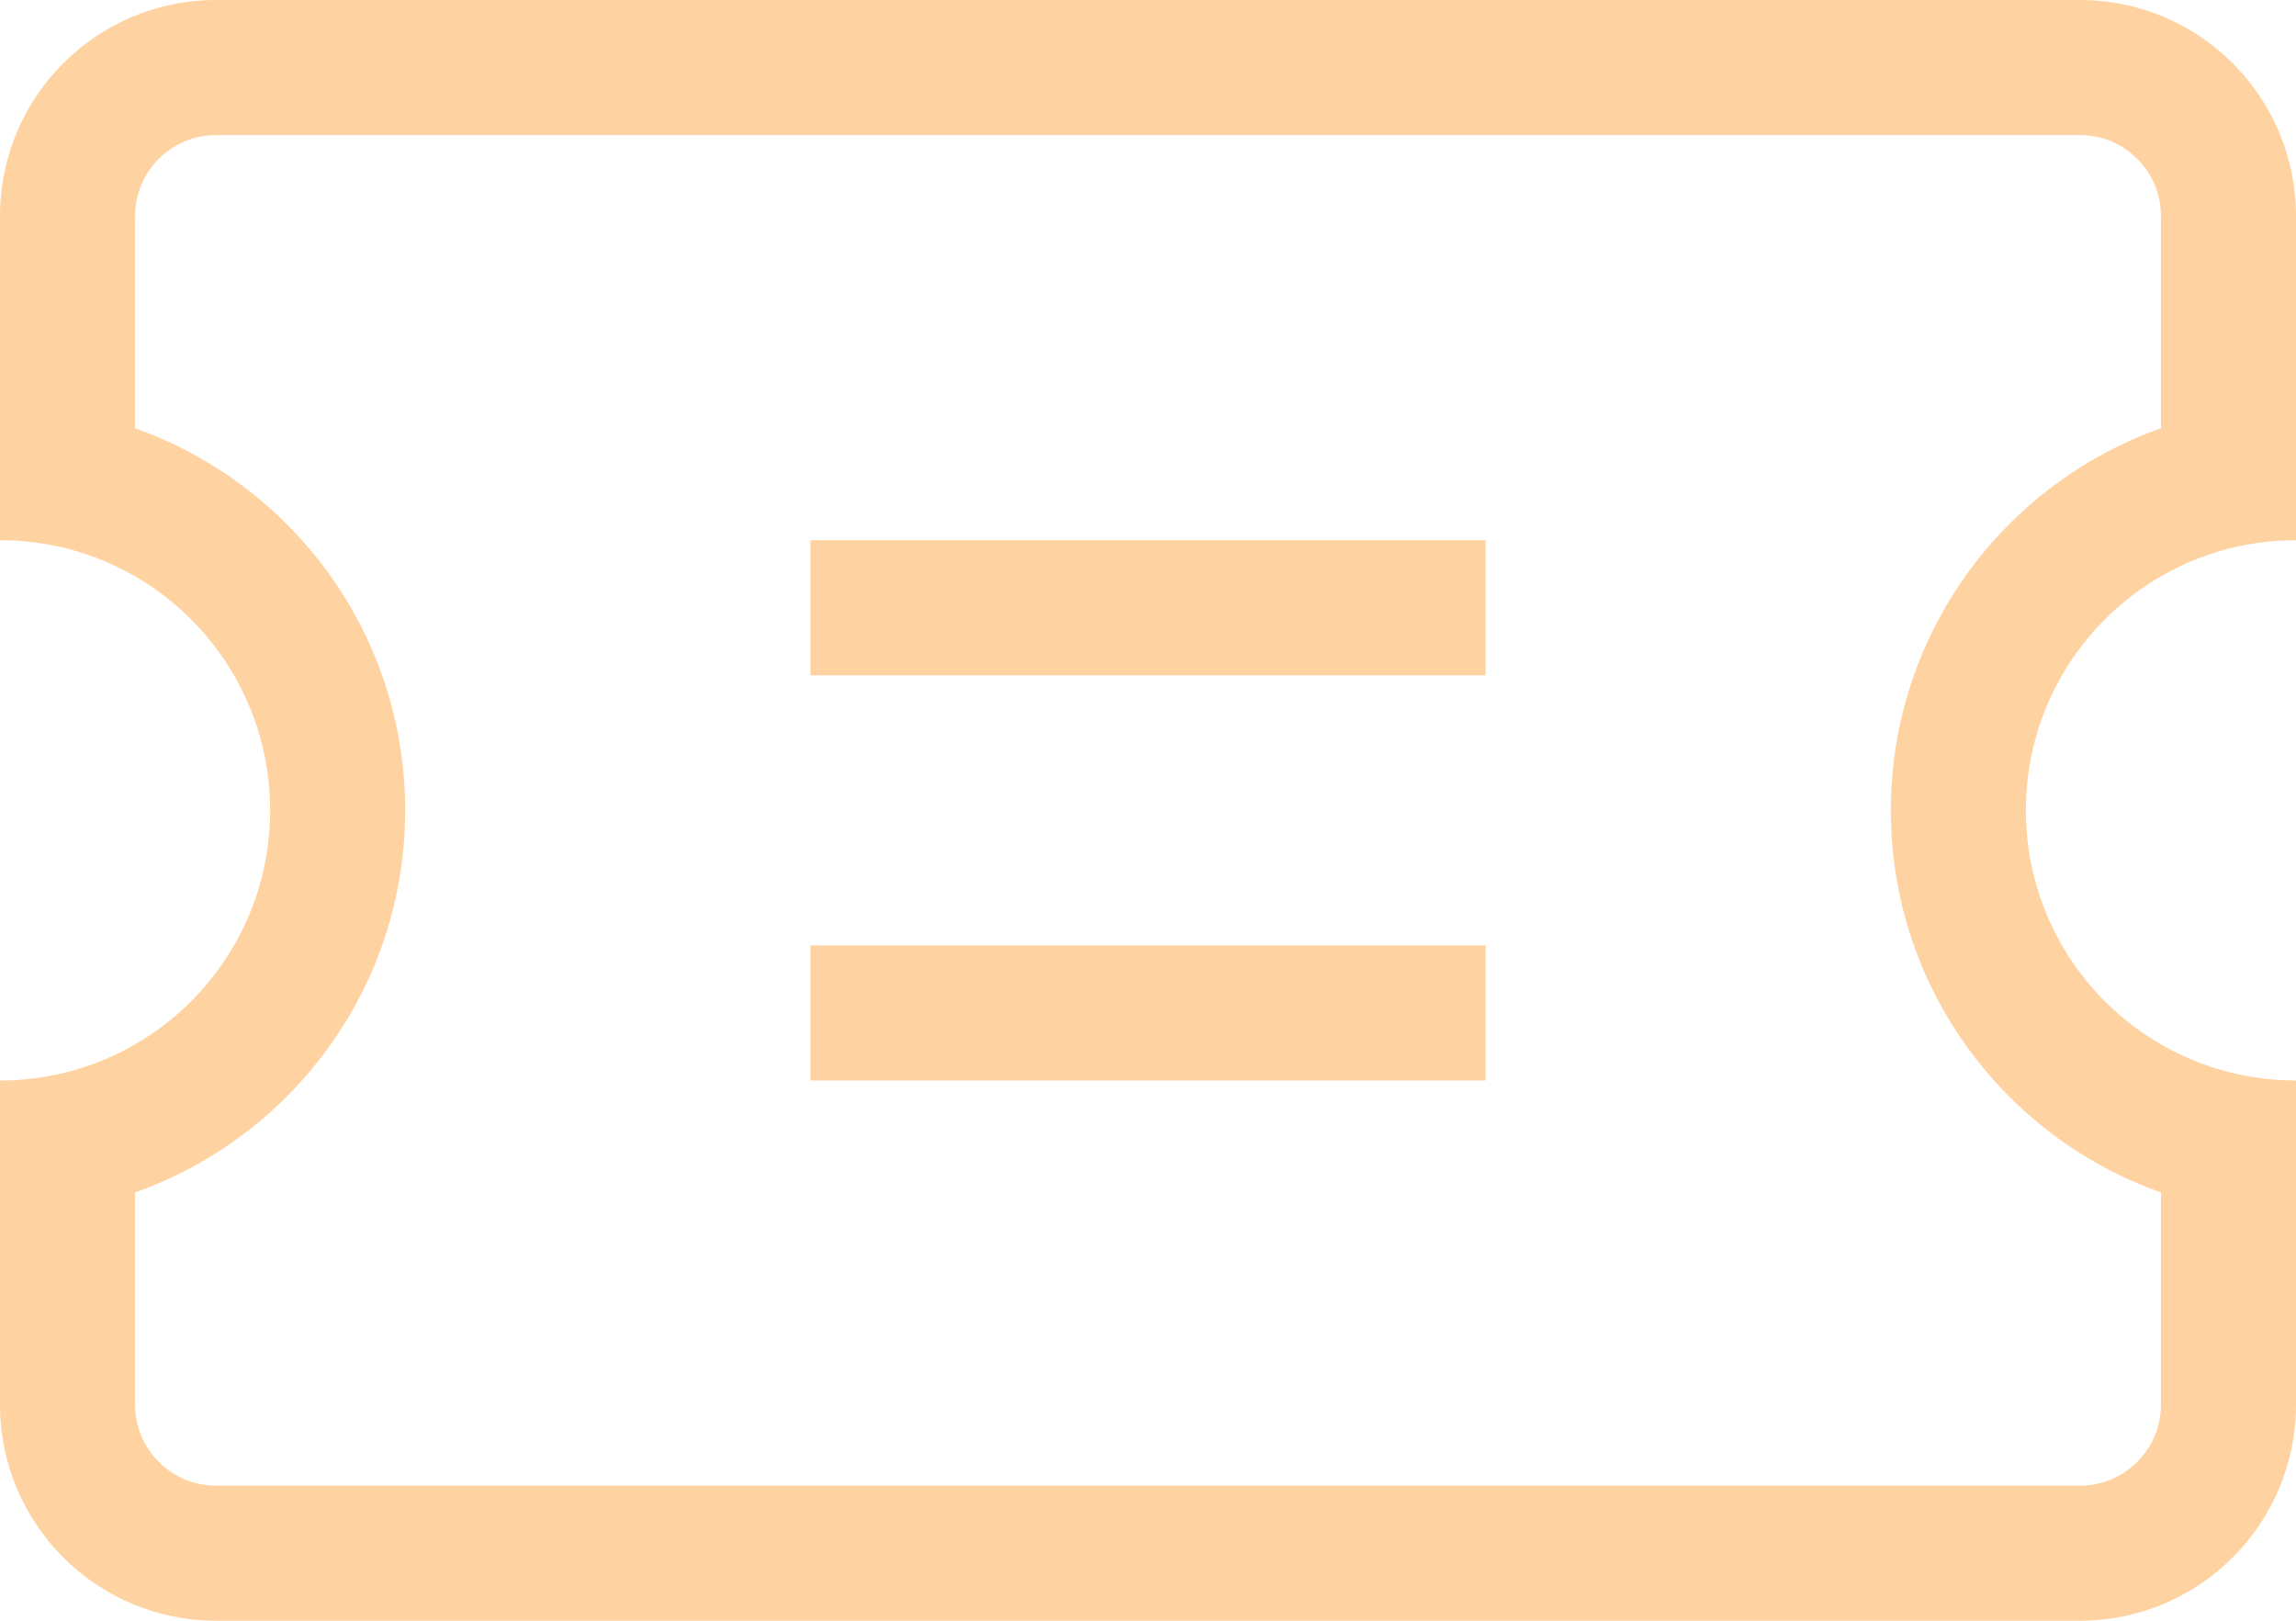 <?xml version="1.0" encoding="UTF-8"?>
<svg width="17px" height="12px" viewBox="0 0 17 12" version="1.1" xmlns="http://www.w3.org/2000/svg" xmlns:xlink="http://www.w3.org/1999/xlink">
    <!-- Generator: Sketch 52.4 (67378) - http://www.bohemiancoding.com/sketch -->
    <title>卡包券</title>
    <desc>Created with Sketch.</desc>
    <g id="页面1" stroke="none" stroke-width="1" fill="none" fill-rule="evenodd">
        <g id="v1.04_首页" transform="translate(-290, -81)" fill="#FFD3A1">
            <g id="编组-2" transform="translate(279, 72)">
                <g id="卡包券" transform="translate(11, 9)">
                    <path d="M15.4,0 C16.284,0 17,0.716 17,1.6 L17,4 C15.895,4 15,4.895 15,6 C15,7.105 15.895,8 17,8 L17,10.4 C17,11.284 16.284,12 15.4,12 L1.6,12 C0.716,12 0,11.284 0,10.4 L0,8 C1.105,8 2,7.105 2,6 C2,4.895 1.105,4 0,4 L0,1.6 C0,0.716 0.716,0 1.6,0 L15.4,0 Z M16,1.6 C16,1.269 15.731,1 15.4,1 L1.6,1 C1.269,1 1,1.269 1,1.6 L1,3.171 C2.165,3.583 3,4.694 3,6 C3,7.306 2.165,8.417 1,8.829 L1,10.4 C1,10.731 1.269,11 1.6,11 L15.4,11 C15.731,11 16,10.731 16,10.4 L16,8.829 C14.835,8.417 14,7.306 14,6 C14,4.694 14.835,3.583 16,3.171 L16,1.6 Z" id="形状结合" fill-rule="nonzero"></path>
                    <rect id="矩形" x="6" y="7" width="5" height="1"></rect>
                    <rect id="矩形备份" x="6" y="4" width="5" height="1"></rect>
                </g>
            </g>
        </g>
    </g>
</svg>